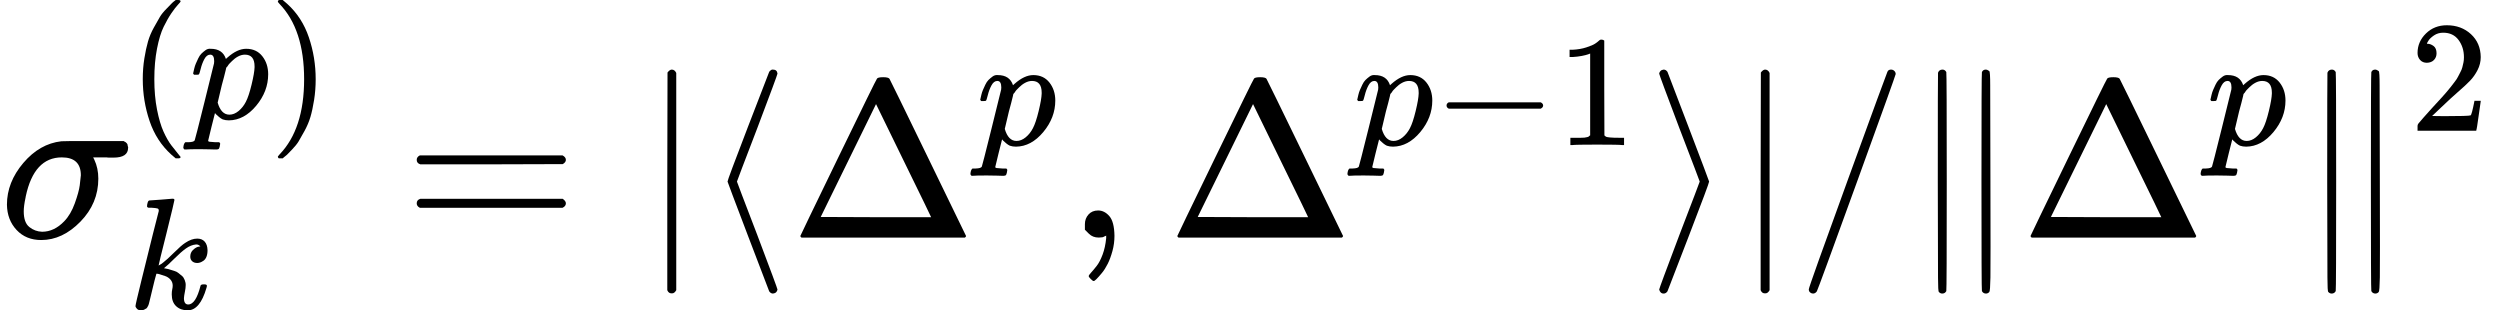 <?xml version="1.0" encoding="UTF-8" standalone="no" ?>
<svg xmlns="http://www.w3.org/2000/svg" width="202.032px" height="25.080px" viewBox="0 -1060.7 11162.3 1385.6" xmlns:xlink="http://www.w3.org/1999/xlink" style=""><defs><path id="MJX-11-TEX-I-3C3" d="M184 -11Q116 -11 74 34T31 147Q31 247 104 333T274 430Q275 431 414 431H552Q553 430 555 429T559 427T562 425T565 422T567 420T569 416T570 412T571 407T572 401Q572 357 507 357Q500 357 490 357T476 358H416L421 348Q439 310 439 263Q439 153 359 71T184 -11ZM361 278Q361 358 276 358Q152 358 115 184Q114 180 114 178Q106 141 106 117Q106 67 131 47T188 26Q242 26 287 73Q316 103 334 153T356 233T361 278Z"></path><path id="MJX-11-TEX-N-28" d="M94 250Q94 319 104 381T127 488T164 576T202 643T244 695T277 729T302 750H315H319Q333 750 333 741Q333 738 316 720T275 667T226 581T184 443T167 250T184 58T225 -81T274 -167T316 -220T333 -241Q333 -250 318 -250H315H302L274 -226Q180 -141 137 -14T94 250Z"></path><path id="MJX-11-TEX-I-70" d="M23 287Q24 290 25 295T30 317T40 348T55 381T75 411T101 433T134 442Q209 442 230 378L240 387Q302 442 358 442Q423 442 460 395T497 281Q497 173 421 82T249 -10Q227 -10 210 -4Q199 1 187 11T168 28L161 36Q160 35 139 -51T118 -138Q118 -144 126 -145T163 -148H188Q194 -155 194 -157T191 -175Q188 -187 185 -190T172 -194Q170 -194 161 -194T127 -193T65 -192Q-5 -192 -24 -194H-32Q-39 -187 -39 -183Q-37 -156 -26 -148H-6Q28 -147 33 -136Q36 -130 94 103T155 350Q156 355 156 364Q156 405 131 405Q109 405 94 377T71 316T59 280Q57 278 43 278H29Q23 284 23 287ZM178 102Q200 26 252 26Q282 26 310 49T356 107Q374 141 392 215T411 325V331Q411 405 350 405Q339 405 328 402T306 393T286 380T269 365T254 350T243 336T235 326L232 322Q232 321 229 308T218 264T204 212Q178 106 178 102Z"></path><path id="MJX-11-TEX-N-29" d="M60 749L64 750Q69 750 74 750H86L114 726Q208 641 251 514T294 250Q294 182 284 119T261 12T224 -76T186 -143T145 -194T113 -227T90 -246Q87 -249 86 -250H74Q66 -250 63 -250T58 -247T55 -238Q56 -237 66 -225Q221 -64 221 250T66 725Q56 737 55 738Q55 746 60 749Z"></path><path id="MJX-11-TEX-I-6B" d="M121 647Q121 657 125 670T137 683Q138 683 209 688T282 694Q294 694 294 686Q294 679 244 477Q194 279 194 272Q213 282 223 291Q247 309 292 354T362 415Q402 442 438 442Q468 442 485 423T503 369Q503 344 496 327T477 302T456 291T438 288Q418 288 406 299T394 328Q394 353 410 369T442 390L458 393Q446 405 434 405H430Q398 402 367 380T294 316T228 255Q230 254 243 252T267 246T293 238T320 224T342 206T359 180T365 147Q365 130 360 106T354 66Q354 26 381 26Q429 26 459 145Q461 153 479 153H483Q499 153 499 144Q499 139 496 130Q455 -11 378 -11Q333 -11 305 15T277 90Q277 108 280 121T283 145Q283 167 269 183T234 206T200 217T182 220H180Q168 178 159 139T145 81T136 44T129 20T122 7T111 -2Q98 -11 83 -11Q66 -11 57 -1T48 16Q48 26 85 176T158 471L195 616Q196 629 188 632T149 637H144Q134 637 131 637T124 640T121 647Z"></path><path id="MJX-11-TEX-N-3D" d="M56 347Q56 360 70 367H707Q722 359 722 347Q722 336 708 328L390 327H72Q56 332 56 347ZM56 153Q56 168 72 173H708Q722 163 722 153Q722 140 707 133H70Q56 140 56 153Z"></path><path id="MJX-11-TEX-N-7C" d="M139 -249H137Q125 -249 119 -235V251L120 737Q130 750 139 750Q152 750 159 735V-235Q151 -249 141 -249H139Z"></path><path id="MJX-11-TEX-N-27E8" d="M333 -232Q332 -239 327 -244T313 -250Q303 -250 296 -240Q293 -233 202 6T110 250T201 494T296 740Q299 745 306 749L309 750Q312 750 313 750Q331 750 333 732Q333 727 243 489Q152 252 152 250T243 11Q333 -227 333 -232Z"></path><path id="MJX-11-TEX-N-394" d="M51 0Q46 4 46 7Q46 9 215 357T388 709Q391 716 416 716Q439 716 444 709Q447 705 616 357T786 7Q786 4 781 0H51ZM507 344L384 596L137 92L383 91H630Q630 93 507 344Z"></path><path id="MJX-11-TEX-N-2C" d="M78 35T78 60T94 103T137 121Q165 121 187 96T210 8Q210 -27 201 -60T180 -117T154 -158T130 -185T117 -194Q113 -194 104 -185T95 -172Q95 -168 106 -156T131 -126T157 -76T173 -3V9L172 8Q170 7 167 6T161 3T152 1T140 0Q113 0 96 17Z"></path><path id="MJX-11-TEX-N-2212" d="M84 237T84 250T98 270H679Q694 262 694 250T679 230H98Q84 237 84 250Z"></path><path id="MJX-11-TEX-N-31" d="M213 578L200 573Q186 568 160 563T102 556H83V602H102Q149 604 189 617T245 641T273 663Q275 666 285 666Q294 666 302 660V361L303 61Q310 54 315 52T339 48T401 46H427V0H416Q395 3 257 3Q121 3 100 0H88V46H114Q136 46 152 46T177 47T193 50T201 52T207 57T213 61V578Z"></path><path id="MJX-11-TEX-N-27E9" d="M55 732Q56 739 61 744T75 750Q85 750 92 740Q95 733 186 494T278 250T187 6T92 -240Q85 -250 75 -250Q67 -250 62 -245T55 -232Q55 -227 145 11Q236 248 236 250T145 489Q55 727 55 732Z"></path><path id="MJX-11-TEX-N-2F" d="M423 750Q432 750 438 744T444 730Q444 725 271 248T92 -240Q85 -250 75 -250Q68 -250 62 -245T56 -231Q56 -221 230 257T407 740Q411 750 423 750Z"></path><path id="MJX-11-TEX-N-2225" d="M133 736Q138 750 153 750Q164 750 170 739Q172 735 172 250T170 -239Q164 -250 152 -250Q144 -250 138 -244L137 -243Q133 -241 133 -179T132 250Q132 731 133 736ZM329 739Q334 750 346 750Q353 750 361 744L362 743Q366 741 366 679T367 250T367 -178T362 -243L361 -244Q355 -250 347 -250Q335 -250 329 -239Q327 -235 327 250T329 739Z"></path><path id="MJX-11-TEX-N-32" d="M109 429Q82 429 66 447T50 491Q50 562 103 614T235 666Q326 666 387 610T449 465Q449 422 429 383T381 315T301 241Q265 210 201 149L142 93L218 92Q375 92 385 97Q392 99 409 186V189H449V186Q448 183 436 95T421 3V0H50V19V31Q50 38 56 46T86 81Q115 113 136 137Q145 147 170 174T204 211T233 244T261 278T284 308T305 340T320 369T333 401T340 431T343 464Q343 527 309 573T212 619Q179 619 154 602T119 569T109 550Q109 549 114 549Q132 549 151 535T170 489Q170 464 154 447T109 429Z"></path></defs><g stroke="currentColor" fill="currentColor" stroke-width="0" transform="matrix(1 0 0 -1 0 0)"><g data-mml-node="math"><g data-mml-node="msubsup"><g data-mml-node="mi"><use xlink:href="#MJX-11-TEX-I-3C3"></use></g><g data-mml-node="TeXAtom" transform="translate(571, 530.4) scale(0.707)"><g data-mml-node="mo"><use xlink:href="#MJX-11-TEX-N-28"></use></g><g data-mml-node="mi" transform="translate(389, 0)"><use xlink:href="#MJX-11-TEX-I-70"></use></g><g data-mml-node="mo" transform="translate(892, 0)"><use xlink:href="#MJX-11-TEX-N-29"></use></g></g><g data-mml-node="TeXAtom" transform="translate(571, -317.1) scale(0.707)"><g data-mml-node="mi"><use xlink:href="#MJX-11-TEX-I-6B"></use></g></g></g><g data-mml-node="mo" transform="translate(1804.6, 0)"><use xlink:href="#MJX-11-TEX-N-3D"></use></g><g data-mml-node="TeXAtom" transform="translate(2860.4, 0)"><g data-mml-node="mo"><use xlink:href="#MJX-11-TEX-N-7C"></use></g></g><g data-mml-node="mo" transform="translate(3138.4, 0)"><use xlink:href="#MJX-11-TEX-N-27E8"></use></g><g data-mml-node="msup" transform="translate(3527.4, 0)"><g data-mml-node="mi"><use xlink:href="#MJX-11-TEX-N-394"></use></g><g data-mml-node="TeXAtom" transform="translate(833, 413) scale(0.707)"><g data-mml-node="mi"><use xlink:href="#MJX-11-TEX-I-70"></use></g></g></g><g data-mml-node="mo" transform="translate(4766, 0)"><use xlink:href="#MJX-11-TEX-N-2C"></use></g><g data-mml-node="msup" transform="translate(5210.7, 0)"><g data-mml-node="mi"><use xlink:href="#MJX-11-TEX-N-394"></use></g><g data-mml-node="TeXAtom" transform="translate(833, 413) scale(0.707)"><g data-mml-node="mi"><use xlink:href="#MJX-11-TEX-I-70"></use></g><g data-mml-node="mo" transform="translate(503, 0)"><use xlink:href="#MJX-11-TEX-N-2212"></use></g><g data-mml-node="mn" transform="translate(1281, 0)"><use xlink:href="#MJX-11-TEX-N-31"></use></g></g></g><g data-mml-node="mo" transform="translate(7353.1, 0)"><use xlink:href="#MJX-11-TEX-N-27E9"></use></g><g data-mml-node="TeXAtom" transform="translate(7742.1, 0)"><g data-mml-node="mo"><use xlink:href="#MJX-11-TEX-N-7C"></use></g></g><g data-mml-node="TeXAtom" transform="translate(8020.1, 0)"><g data-mml-node="mo"><use xlink:href="#MJX-11-TEX-N-2F"></use></g></g><g data-mml-node="msup" transform="translate(8520.1, 0)"><g data-mml-node="mrow"><g data-mml-node="mo"><use xlink:href="#MJX-11-TEX-N-2225"></use></g><g data-mml-node="msup" transform="translate(500, 0)"><g data-mml-node="mi"><use xlink:href="#MJX-11-TEX-N-394"></use></g><g data-mml-node="TeXAtom" transform="translate(833, 413) scale(0.707)"><g data-mml-node="mi"><use xlink:href="#MJX-11-TEX-I-70"></use></g></g></g><g data-mml-node="mo" transform="translate(1738.7, 0)"><use xlink:href="#MJX-11-TEX-N-2225"></use></g></g><g data-mml-node="TeXAtom" transform="translate(2238.7, 477.1) scale(0.707)"><g data-mml-node="mn"><use xlink:href="#MJX-11-TEX-N-32"></use></g></g></g></g></g></svg>